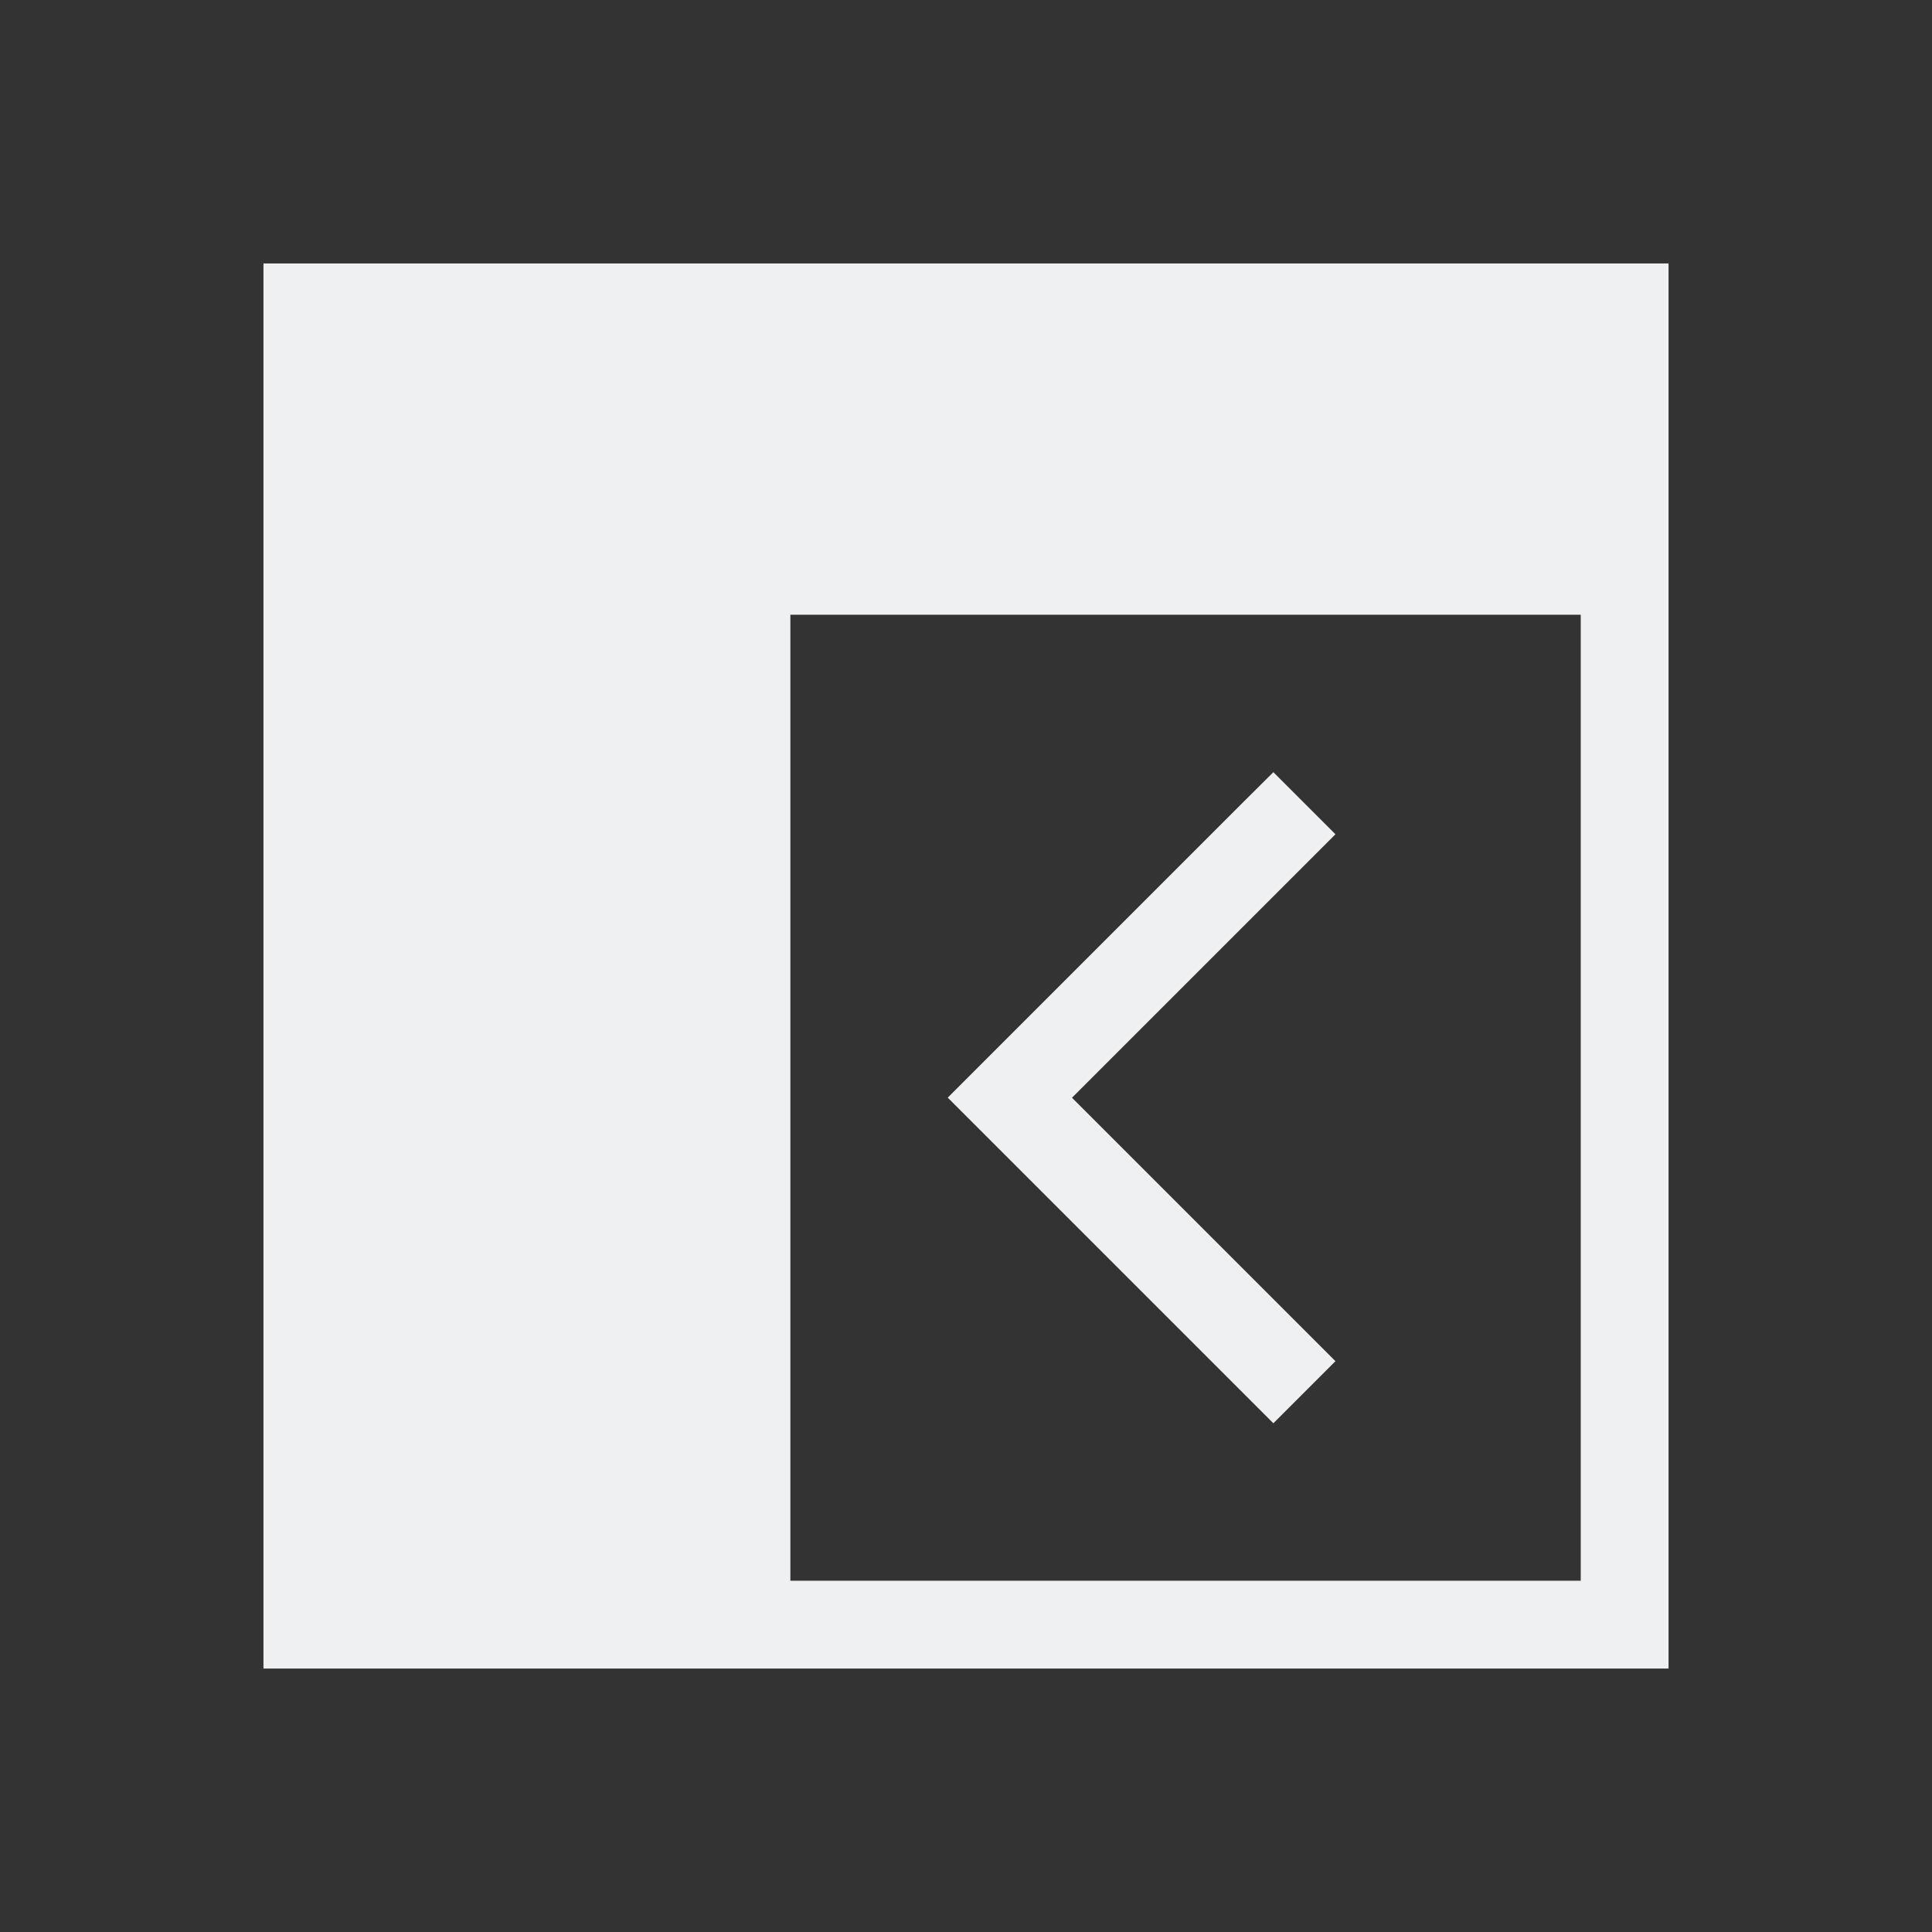 <svg viewBox="0 0 22 22" xmlns="http://www.w3.org/2000/svg">
    <rect x="0" y="0" width="22" height="22" fill="#333333" stroke="none"/>
    <style type="text/css" id="current-color-scheme">
        .ColorScheme-Text {
            color:#eff0f1;
        }
    </style>
    <g class="ColorScheme-Text" fill="currentColor">
        <path d="m3 3v16h16v-16zm6 4h9v11h-9z"/>
        <path d="m14.5 8.793.707.707-.354.354-2.646 2.646 2.646 2.646.354.354-.707.707-.354-.354-3.354-3.354 3.354-3.354z"/>
    </g>
</svg>
